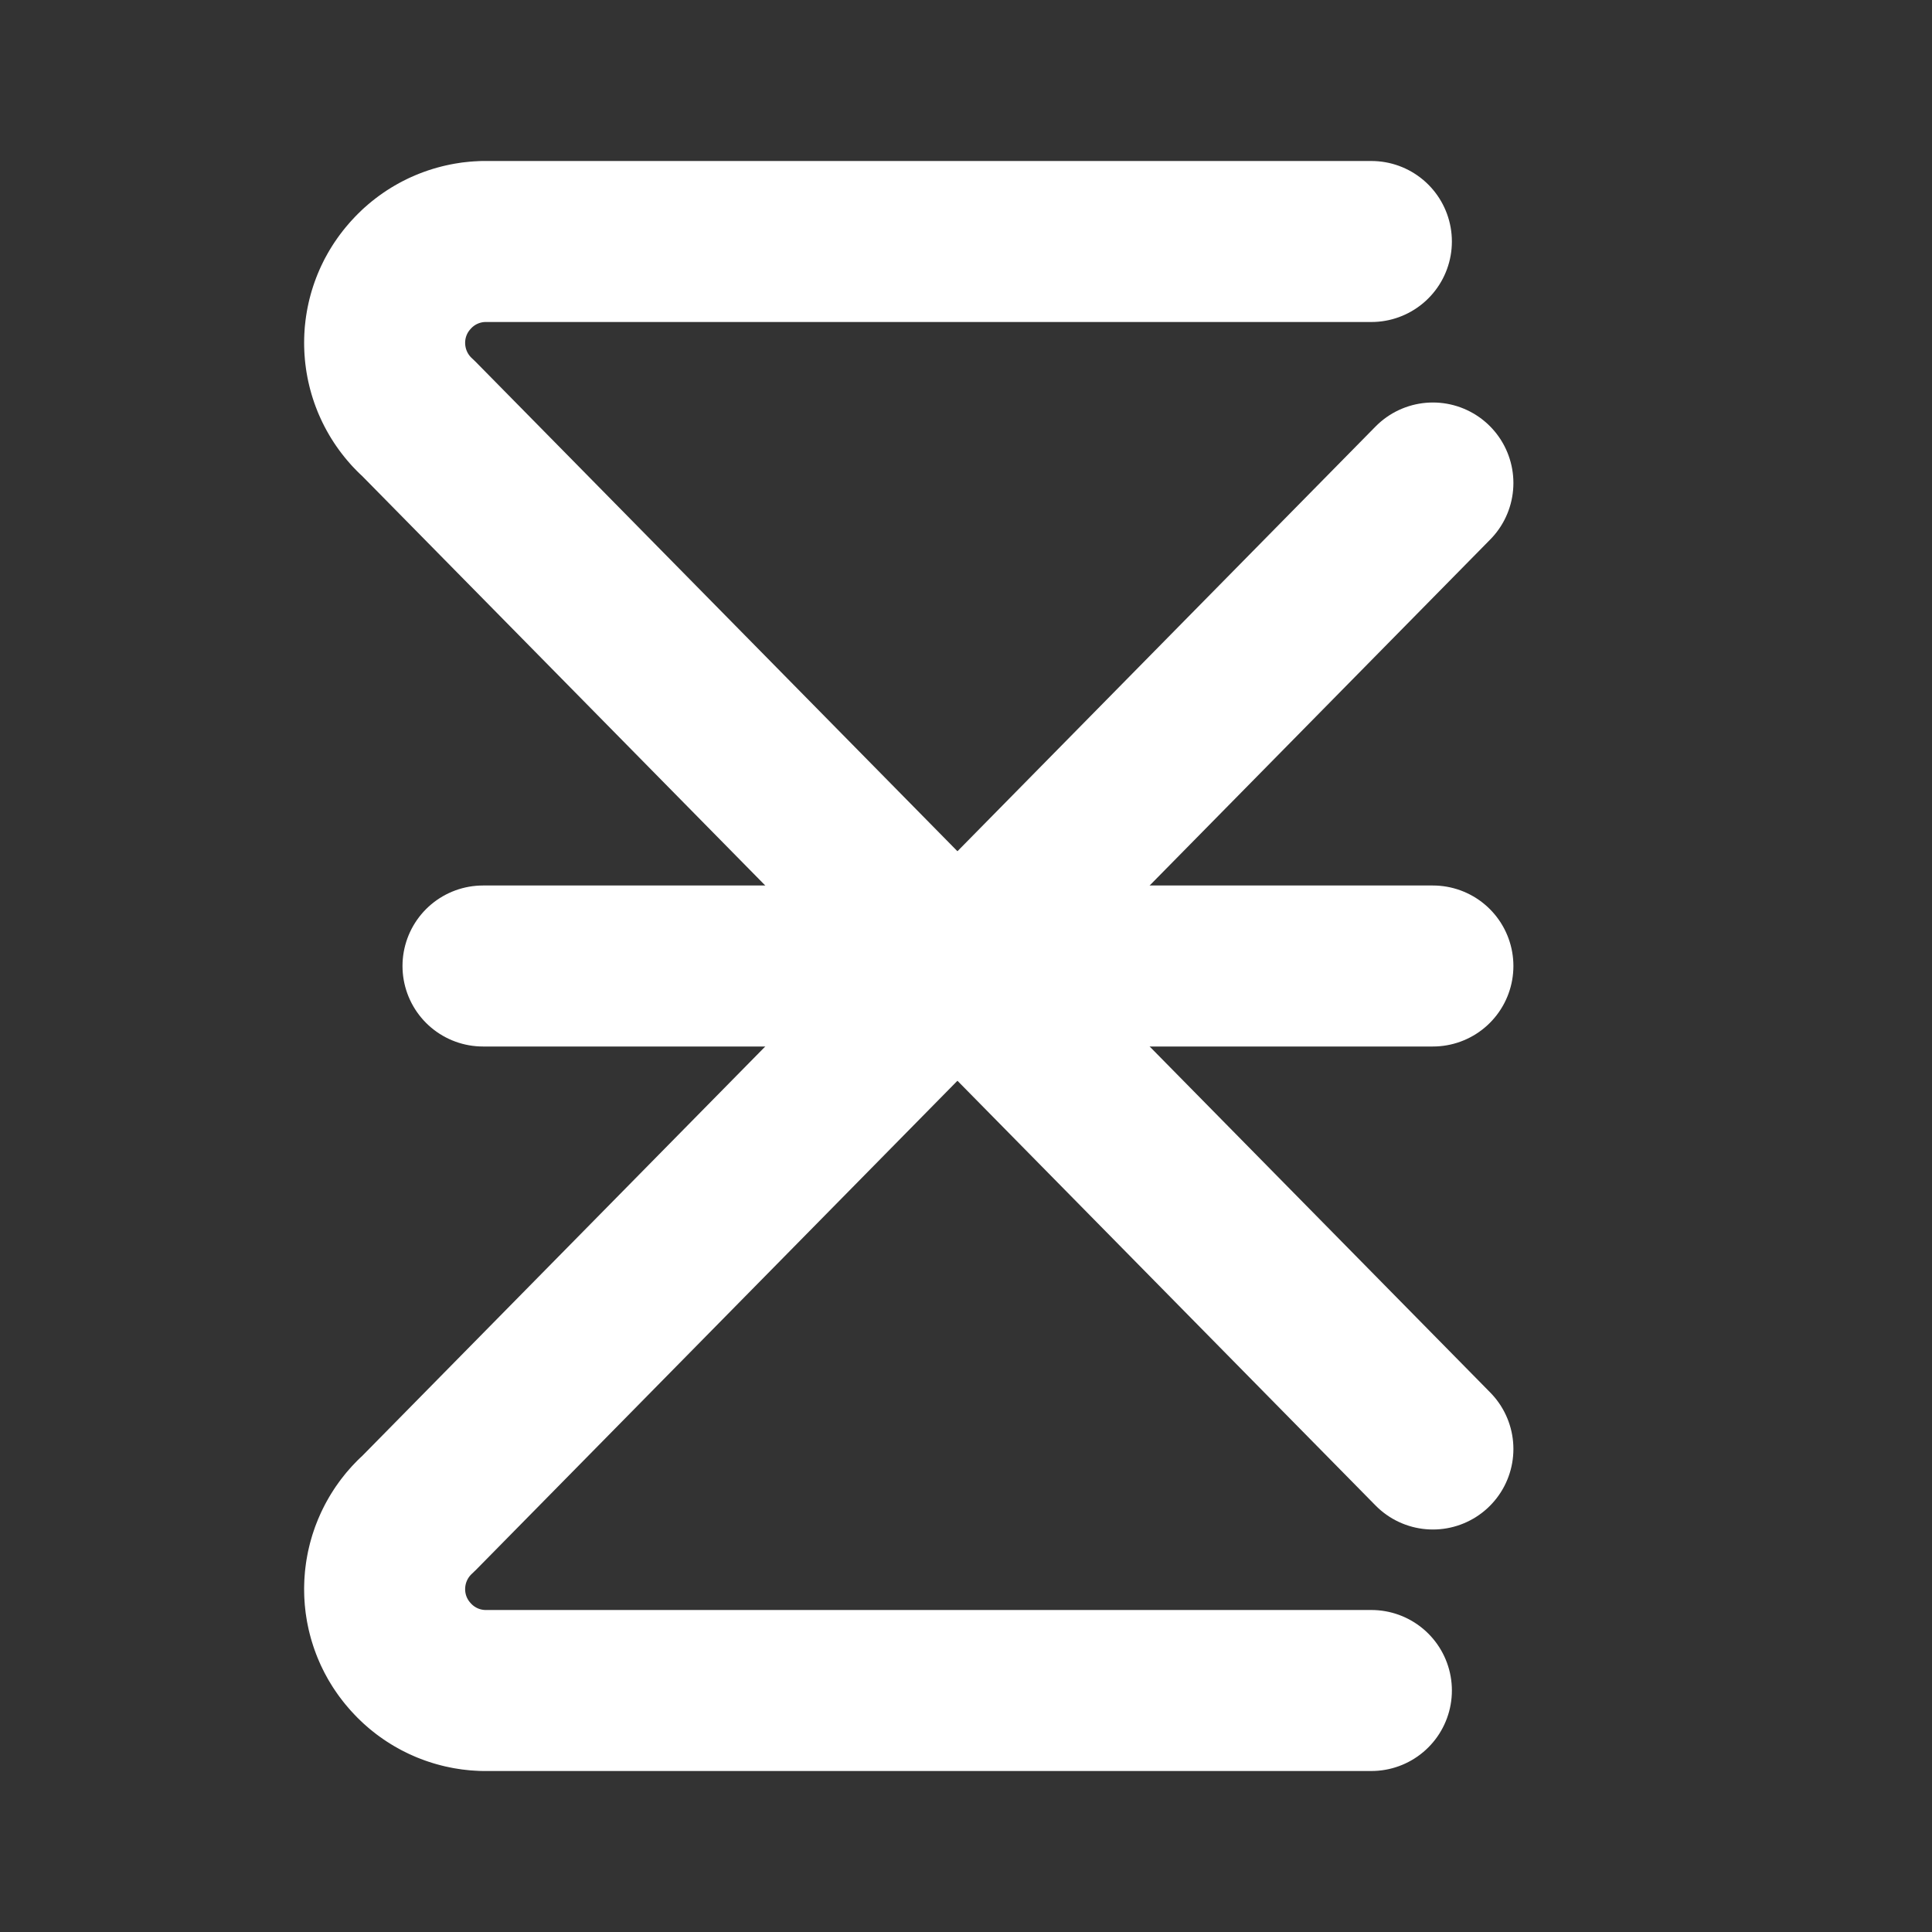 <?xml version="1.0" encoding="utf-8"?>
<!-- Generator: Adobe Illustrator 21.0.2, SVG Export Plug-In . SVG Version: 6.00 Build 0)  -->
<svg version="1.1" id="Layer_1" xmlns="http://www.w3.org/2000/svg" xmlns:xlink="http://www.w3.org/1999/xlink" x="0px" y="0px"
	 width="12px" height="12px" viewBox="0 0 12 12" style="enable-background:new 0 0 12 12;" xml:space="preserve">
<rect x="0" y="0" width="12" height="12" fill="#333333" stroke="none"/>
<style type="text/css">
	.st0{fill:none;stroke:#FFFFFF;stroke-linecap:round;stroke-linejoin:round;stroke-dasharray:16,40;}
</style>
<title>Artboard 1steps</title>
<path class="st0" d="M8.9,9L2.6,2.6C2.34,2.368,2.317,1.97,2.549,1.711
	C2.664,1.581,2.827,1.505,3,1.5h5.9"/>
<path class="st0" d="M8.9,3L2.6,9.4c-0.26,0.232-0.283,0.63-0.051,0.889
	C2.664,10.419,2.827,10.495,3,10.5h5.9"/>
<line class="st0" x1="8.9" y1="6" x2="3" y2="6"/>
</svg>
